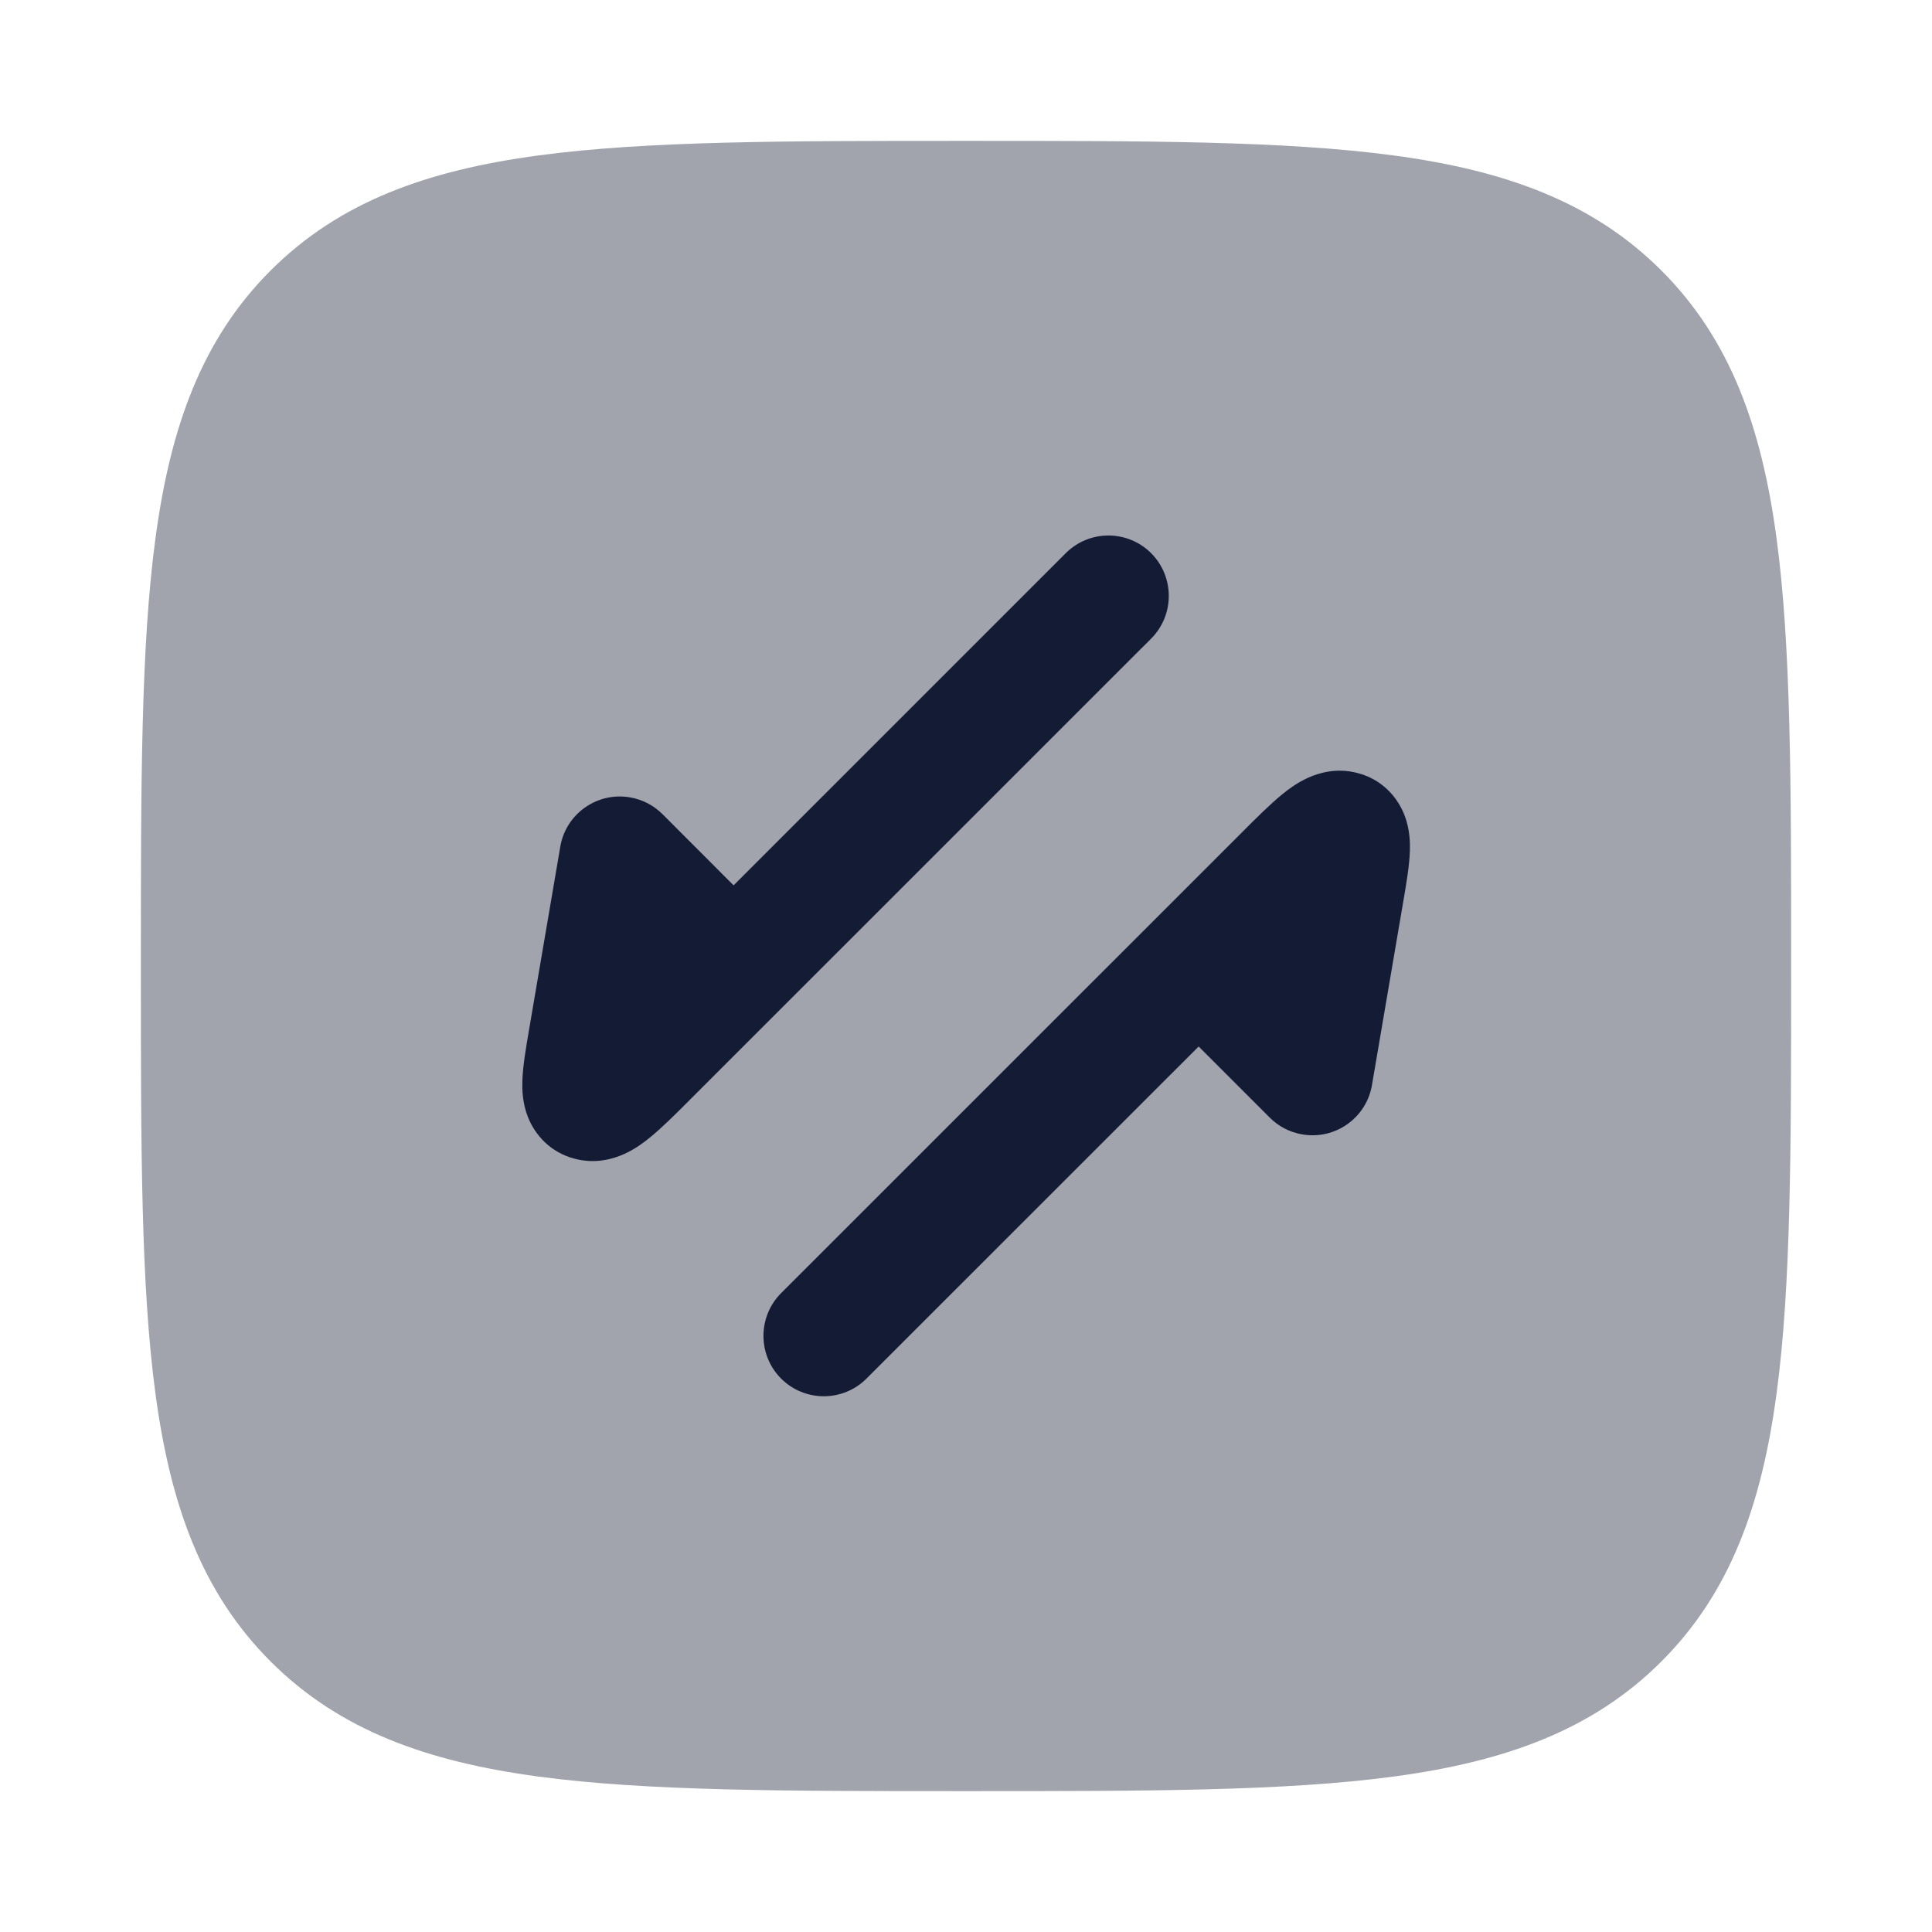 <svg width="24" height="24" viewBox="0 0 24 24" fill="none" xmlns="http://www.w3.org/2000/svg">
<path opacity="0.4" d="M12.057 1.75C14.248 1.75 15.969 1.75 17.312 1.931C18.689 2.116 19.781 2.503 20.639 3.361C21.497 4.219 21.884 5.311 22.069 6.688C22.25 8.031 22.25 9.752 22.25 11.943V11.943V12.057V12.057C22.25 14.248 22.25 15.969 22.069 17.312C21.884 18.689 21.497 19.781 20.639 20.639C19.781 21.497 18.689 21.884 17.312 22.069C15.969 22.25 14.248 22.25 12.057 22.25H12.057H11.943H11.943C9.752 22.25 8.031 22.25 6.688 22.069C5.311 21.884 4.219 21.497 3.361 20.639C2.503 19.781 2.116 18.689 1.931 17.312C1.75 15.969 1.75 14.248 1.75 12.057V11.943C1.75 9.752 1.75 8.031 1.931 6.688C2.116 5.311 2.503 4.219 3.361 3.361C4.219 2.503 5.311 2.116 6.688 1.931C8.031 1.75 9.752 1.75 11.943 1.75H12.057Z" fill="#141B34"/>
<path d="M13.239 6.872C13.532 6.579 14.007 6.579 14.3 6.872C14.592 7.165 14.592 7.64 14.3 7.933L8.587 13.645C8.404 13.829 8.227 14.005 8.078 14.127C7.999 14.192 7.889 14.274 7.757 14.334C7.621 14.396 7.398 14.463 7.138 14.394C6.842 14.317 6.648 14.104 6.558 13.876C6.487 13.696 6.486 13.523 6.489 13.429C6.494 13.247 6.534 13.015 6.57 12.804L6.96 10.518C7.029 10.11 7.417 9.835 7.825 9.905C7.984 9.932 8.123 10.007 8.23 10.114L9.113 10.998L13.239 6.872Z" fill="#141B34"/>
<path d="M17.043 13.479C16.974 13.887 16.586 14.162 16.178 14.092C16.018 14.065 15.88 13.99 15.773 13.883L14.89 13L10.764 17.125C10.471 17.418 9.996 17.418 9.703 17.125C9.411 16.832 9.411 16.357 9.703 16.064L15.416 10.352C15.599 10.168 15.776 9.992 15.925 9.87C16.004 9.805 16.114 9.723 16.246 9.663C16.382 9.601 16.605 9.534 16.865 9.603C17.161 9.68 17.355 9.893 17.445 10.121C17.516 10.301 17.517 10.474 17.514 10.568C17.509 10.75 17.469 10.982 17.433 11.193L17.043 13.479Z" fill="#141B34"/>
</svg>
